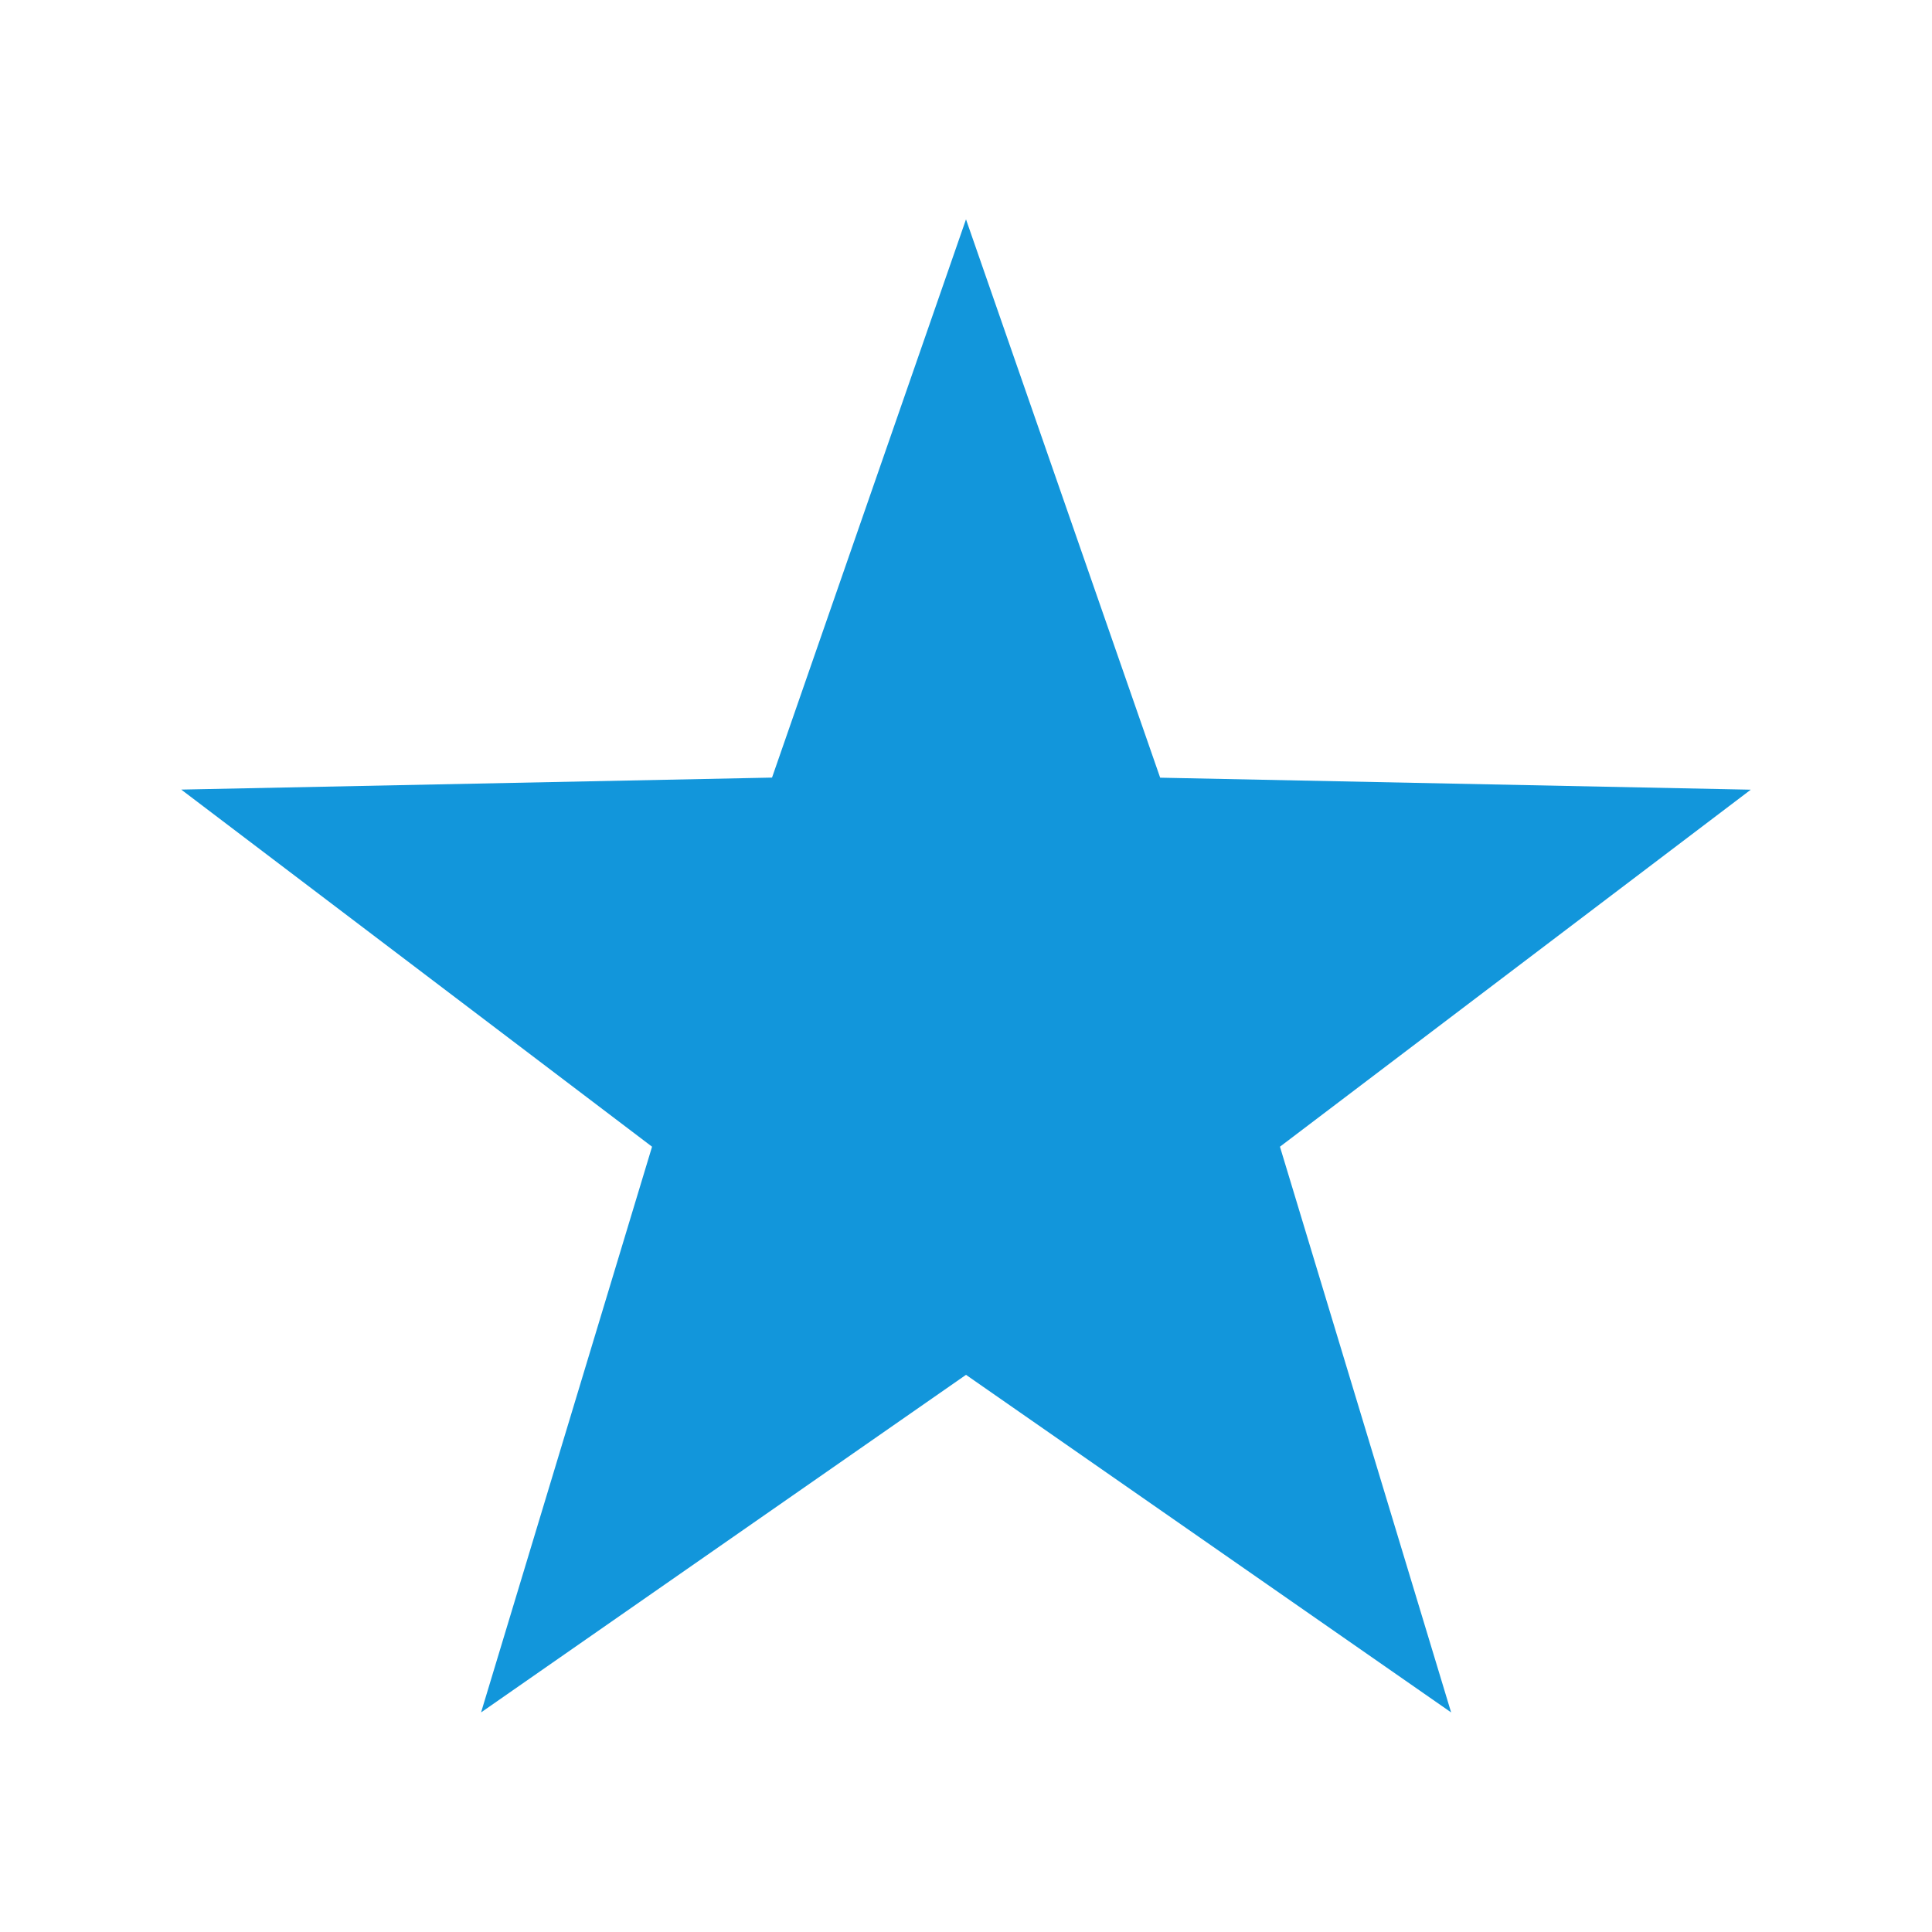 <?xml version="1.0" standalone="no"?><!DOCTYPE svg PUBLIC "-//W3C//DTD SVG 1.1//EN" "http://www.w3.org/Graphics/SVG/1.1/DTD/svg11.dtd"><svg t="1608269064404" class="icon" viewBox="0 0 1024 1024" version="1.1" xmlns="http://www.w3.org/2000/svg" p-id="3928" xmlns:xlink="http://www.w3.org/1999/xlink" width="200" height="200"><defs><style type="text/css"></style></defs><path d="M512 116.255l102.912 295.936 313.037 6.359-249.549 189.225 90.726 299.837L512 728.689 254.976 907.612l90.624-299.837L96.051 418.499l313.139-6.359z" p-id="3929" fill="#1296db"></path></svg>